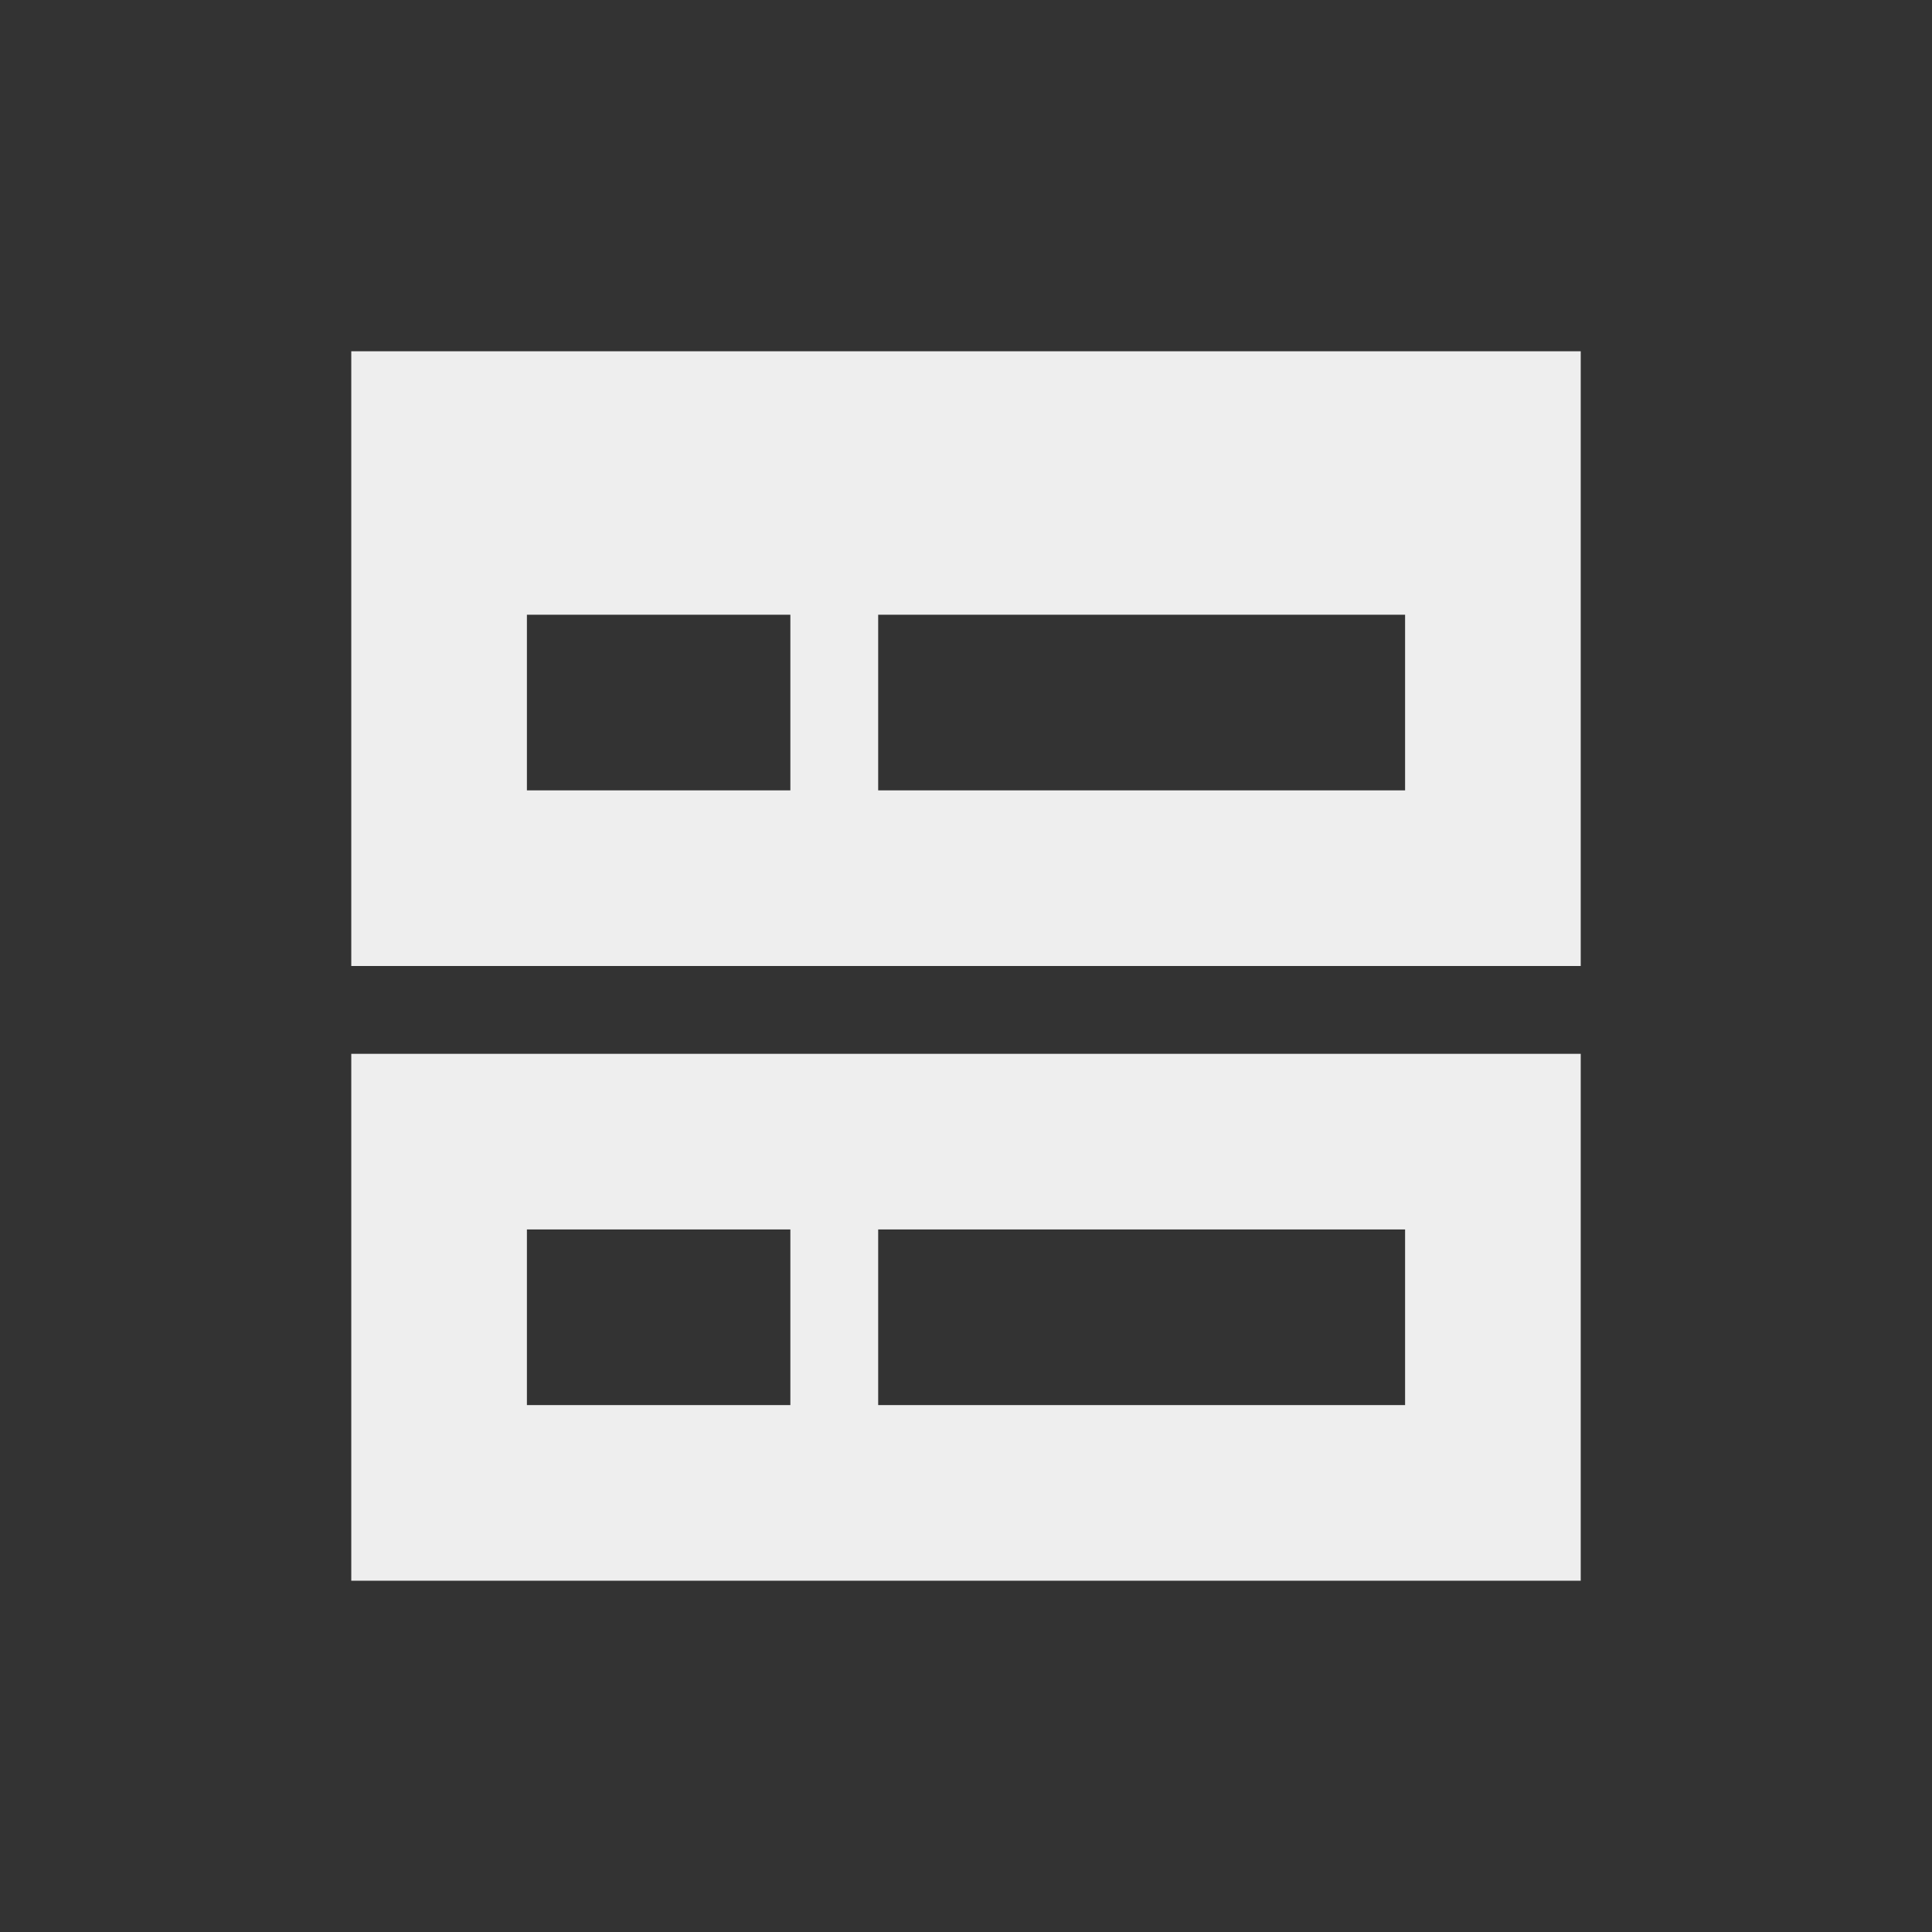 
<svg xmlns="http://www.w3.org/2000/svg" xmlns:xlink="http://www.w3.org/1999/xlink" width="22px" height="22px" viewBox="0 0 22 22" version="1.1">
<rect x="0" y="0" width="22" height="22" fill="#333333" stroke="none"/>
<g id="surface1">
<defs>
  <style id="current-color-scheme" type="text/css">
   .ColorScheme-Text { color:#eeeeee; } .ColorScheme-Highlight { color:#424242; }
  </style>
 </defs>
<path style="fill:currentColor" class="ColorScheme-Text" d="M 4 18 L 18 18 L 18 12 L 4 12 Z M 4 11 L 18 11 L 18 4 L 4 4 Z M 6 16 L 6 14 L 9 14 L 9 16 Z M 6 9 L 6 7 L 9 7 L 9 9 Z M 10 16 L 10 14 L 16 14 L 16 16 Z M 10 9 L 10 7 L 16 7 L 16 9 Z M 10 9 "/>
</g>
</svg>

